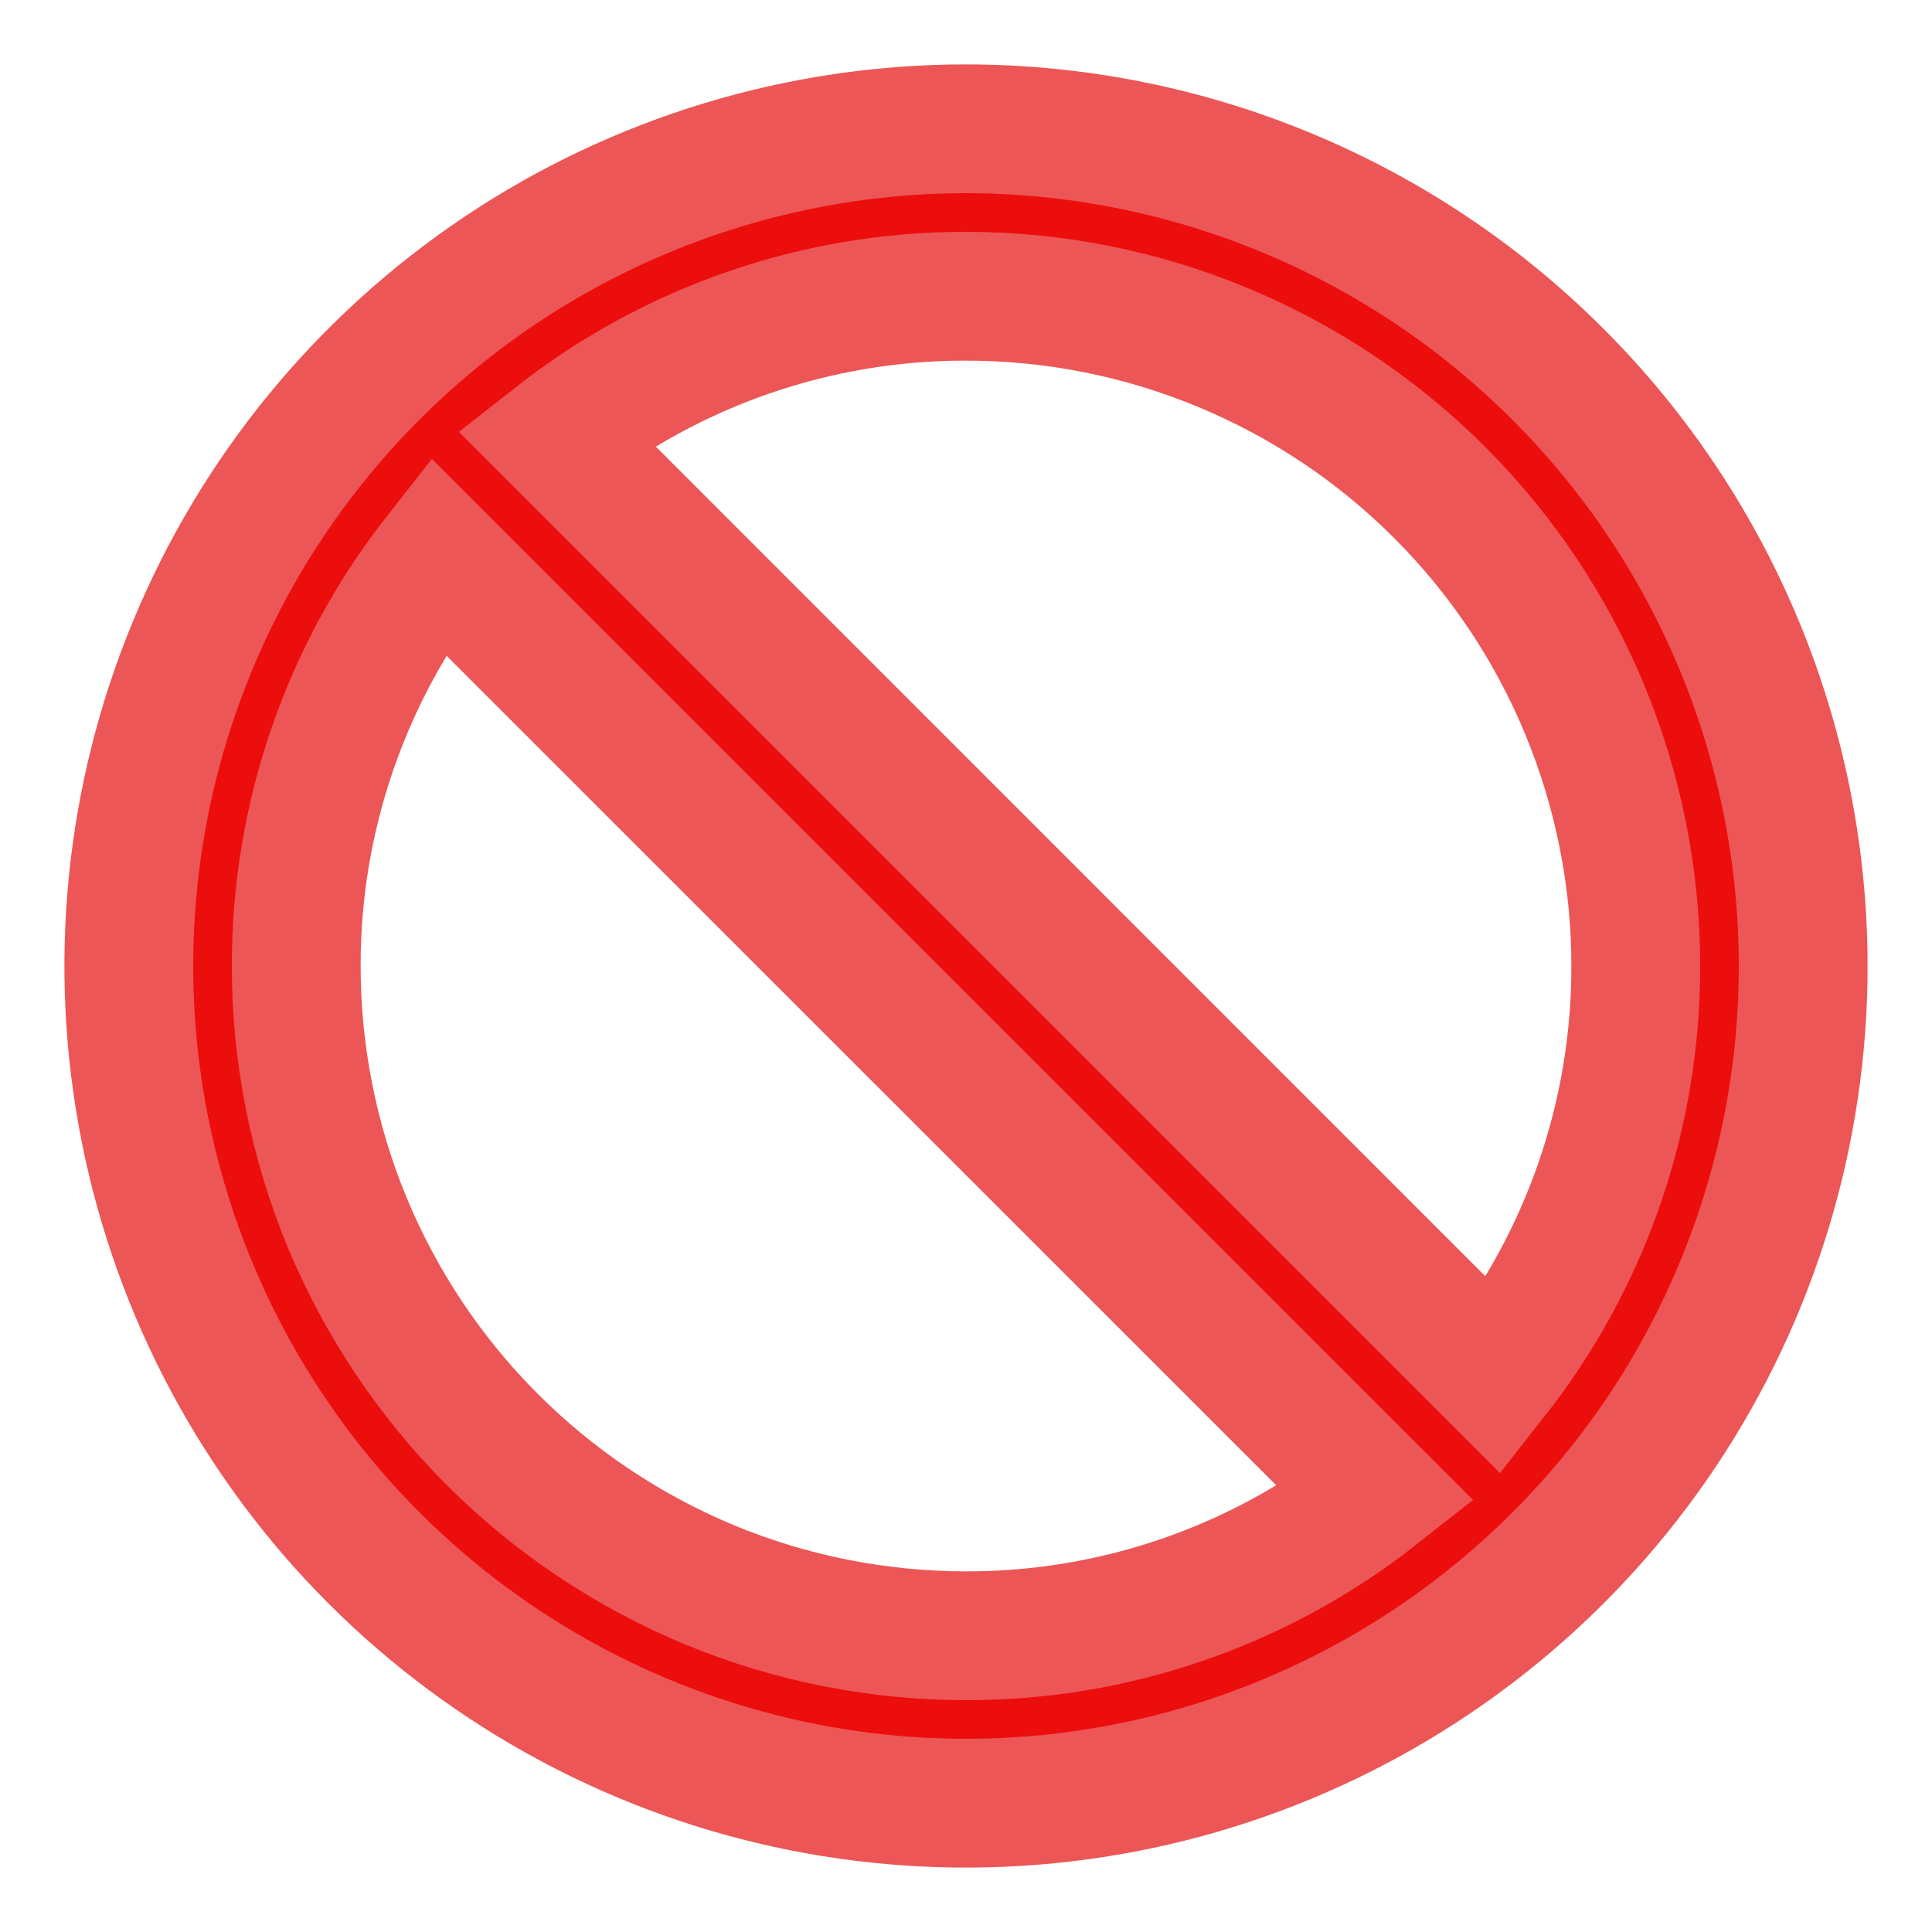 <svg width="15" height="15" viewBox="0 0 15 15" fill="none" xmlns="http://www.w3.org/2000/svg">
<path id="do not disturb" d="M7.5 1C6.214 1 4.958 1.381 3.889 2.095C2.82 2.81 1.987 3.825 1.495 5.013C1.003 6.2 0.874 7.507 1.125 8.768C1.376 10.029 1.995 11.187 2.904 12.096C3.813 13.005 4.971 13.624 6.232 13.875C7.493 14.126 8.8 13.997 9.987 13.505C11.175 13.013 12.19 12.18 12.905 11.111C13.619 10.042 14 8.786 14 7.5C13.999 5.776 13.314 4.123 12.095 2.905C10.877 1.686 9.224 1.001 7.5 1ZM7.5 12.7C6.817 12.7 6.141 12.566 5.51 12.305C4.879 12.043 4.306 11.66 3.823 11.177C3.34 10.694 2.957 10.121 2.695 9.49C2.434 8.859 2.3 8.183 2.3 7.5C2.298 6.345 2.685 5.223 3.398 4.315L10.685 11.601C9.777 12.315 8.655 12.702 7.5 12.7ZM11.601 10.685L4.315 3.398C5.223 2.685 6.345 2.298 7.5 2.3C8.183 2.3 8.859 2.434 9.49 2.696C10.121 2.957 10.694 3.34 11.177 3.823C11.66 4.306 12.043 4.879 12.304 5.51C12.565 6.141 12.7 6.817 12.7 7.5C12.702 8.655 12.315 9.777 11.601 10.685Z" fill="#EC0D0D" stroke="#EC5656"/>
</svg>
